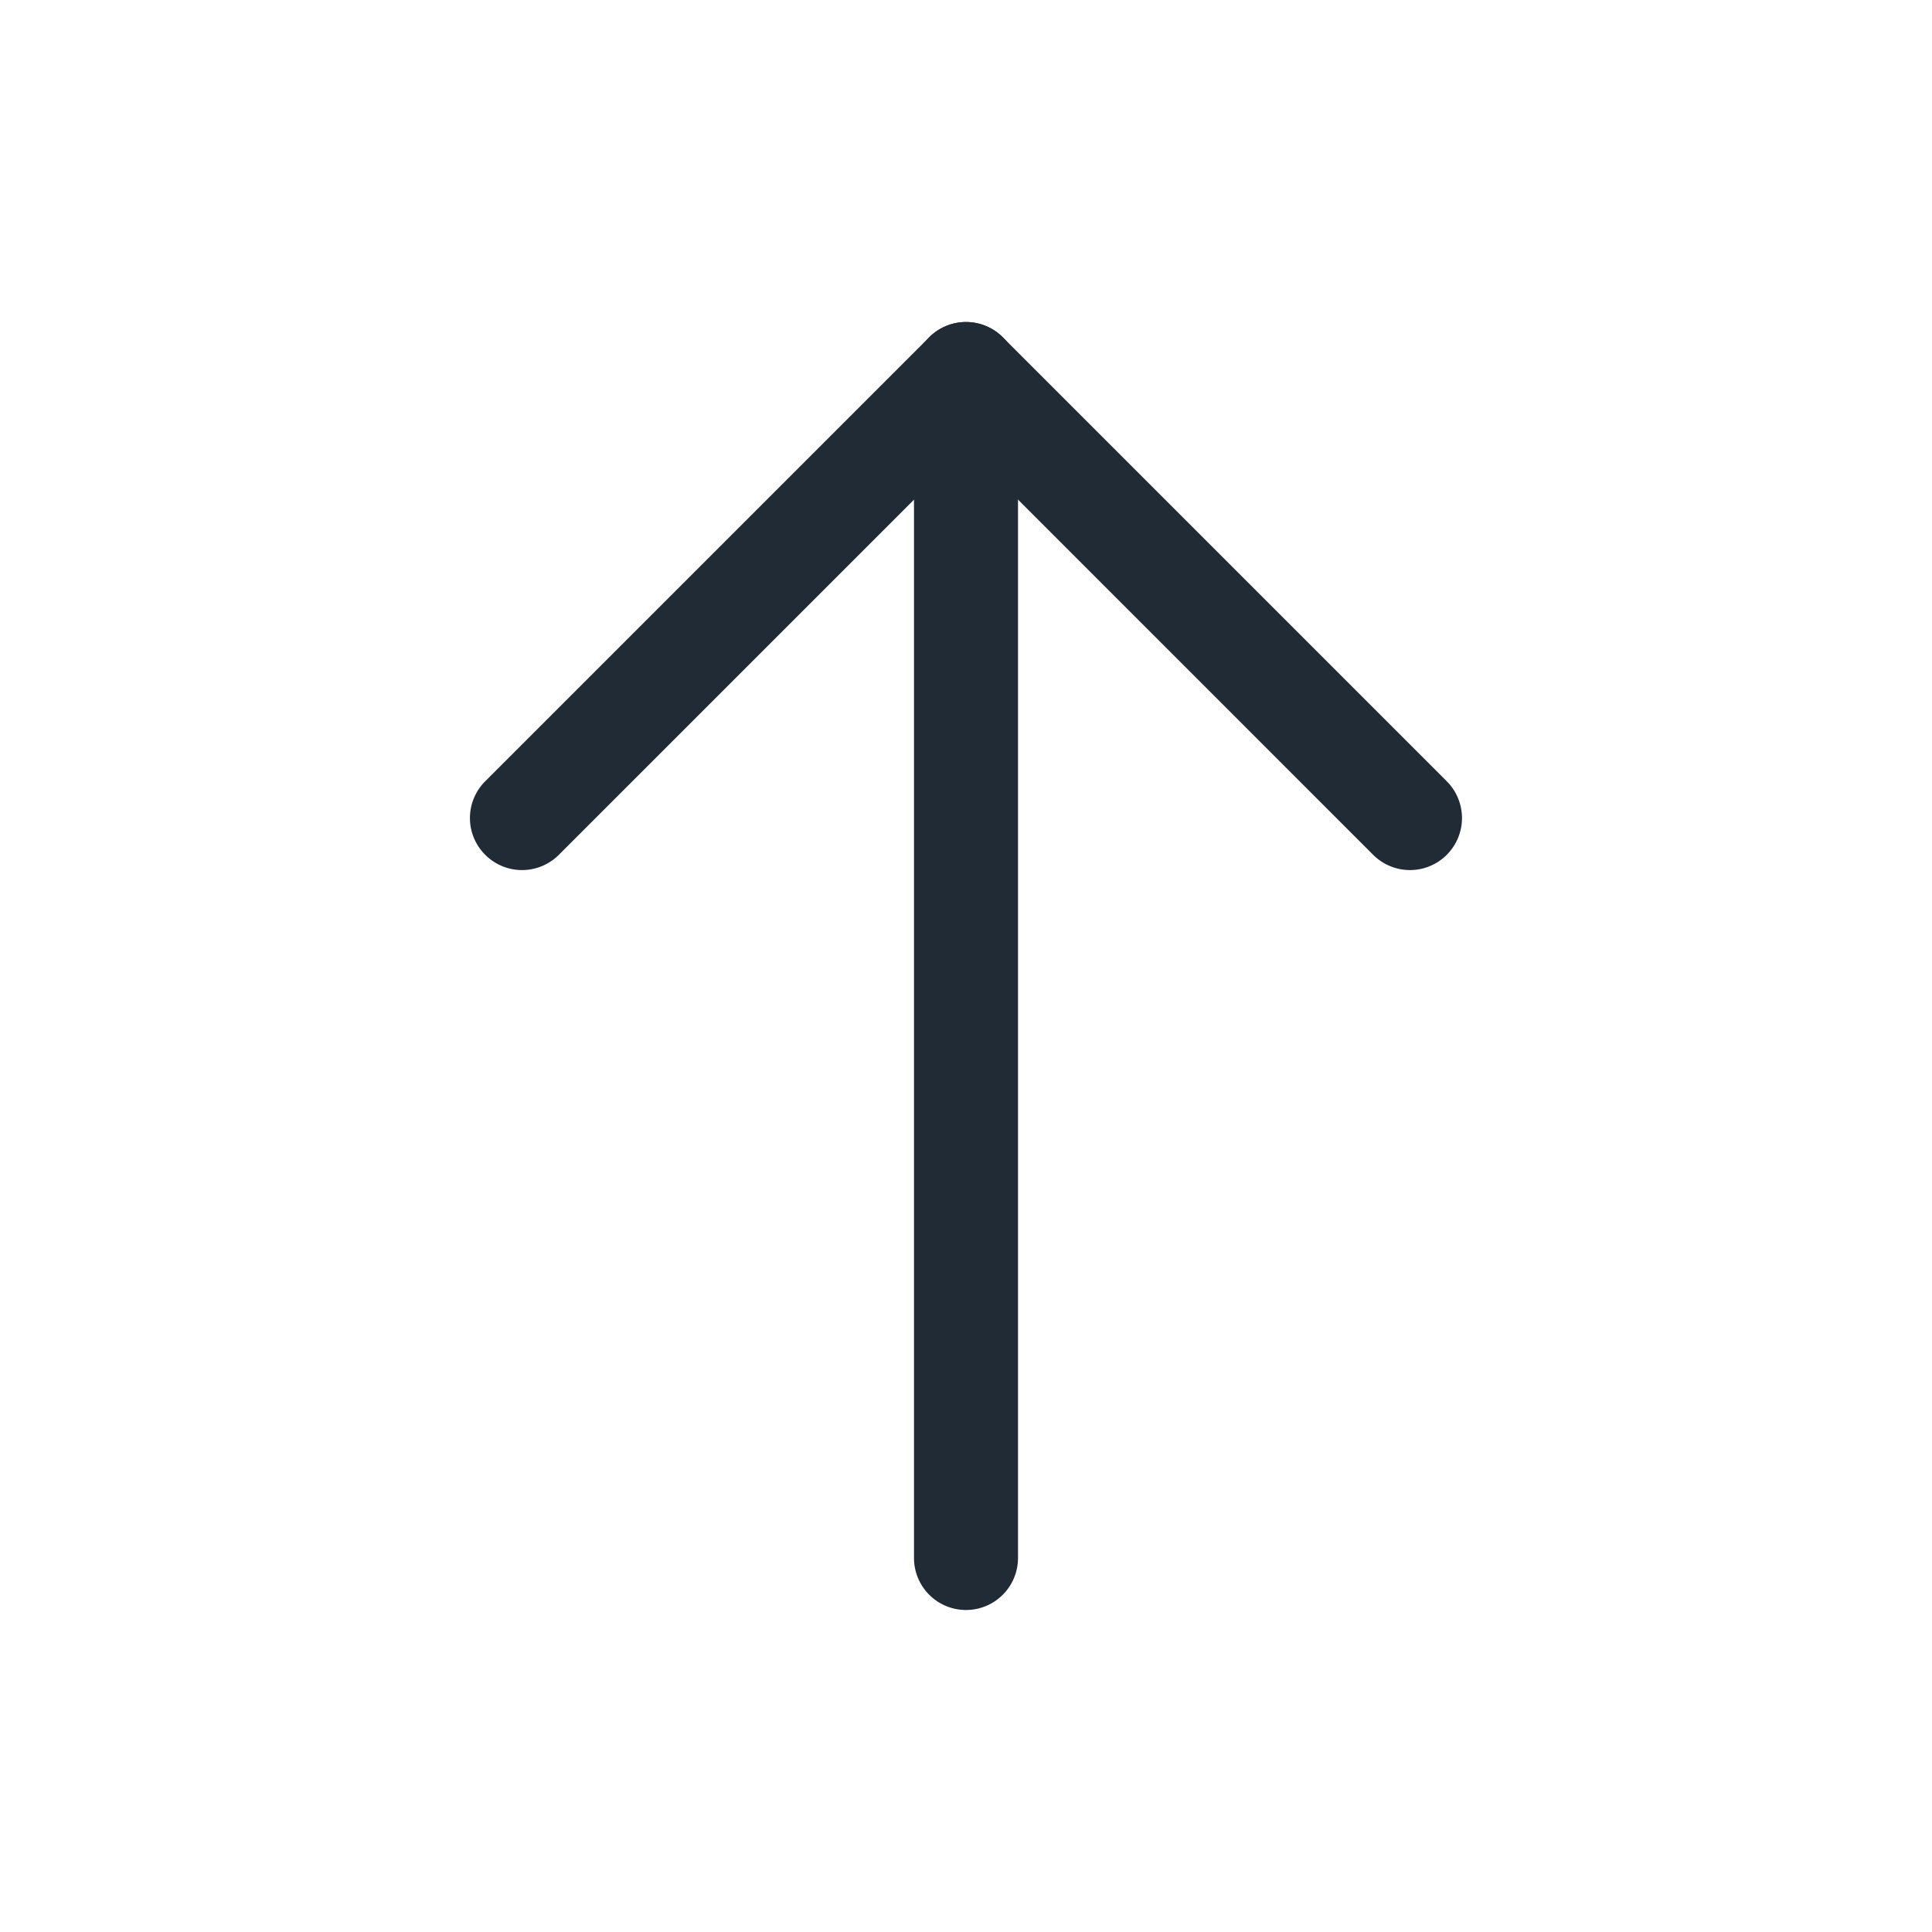 <svg xmlns="http://www.w3.org/2000/svg" width="24" height="24" fill="none" viewBox="0 0 24 24"><path fill="#212B36" d="M12.646 19.354V4.646a.646.646 0 1 0-1.292 0v14.708a.646.646 0 1 0 1.292 0z"/><path fill="#212B36" d="M12 5.56l5.058 5.059a.646.646 0 0 0 .914-.914L12.457 4.19a.646.646 0 0 0-.914 0L6.028 9.705a.644.644 0 0 0 0 .914.646.646 0 0 0 .914 0L12 5.561z"/></svg>